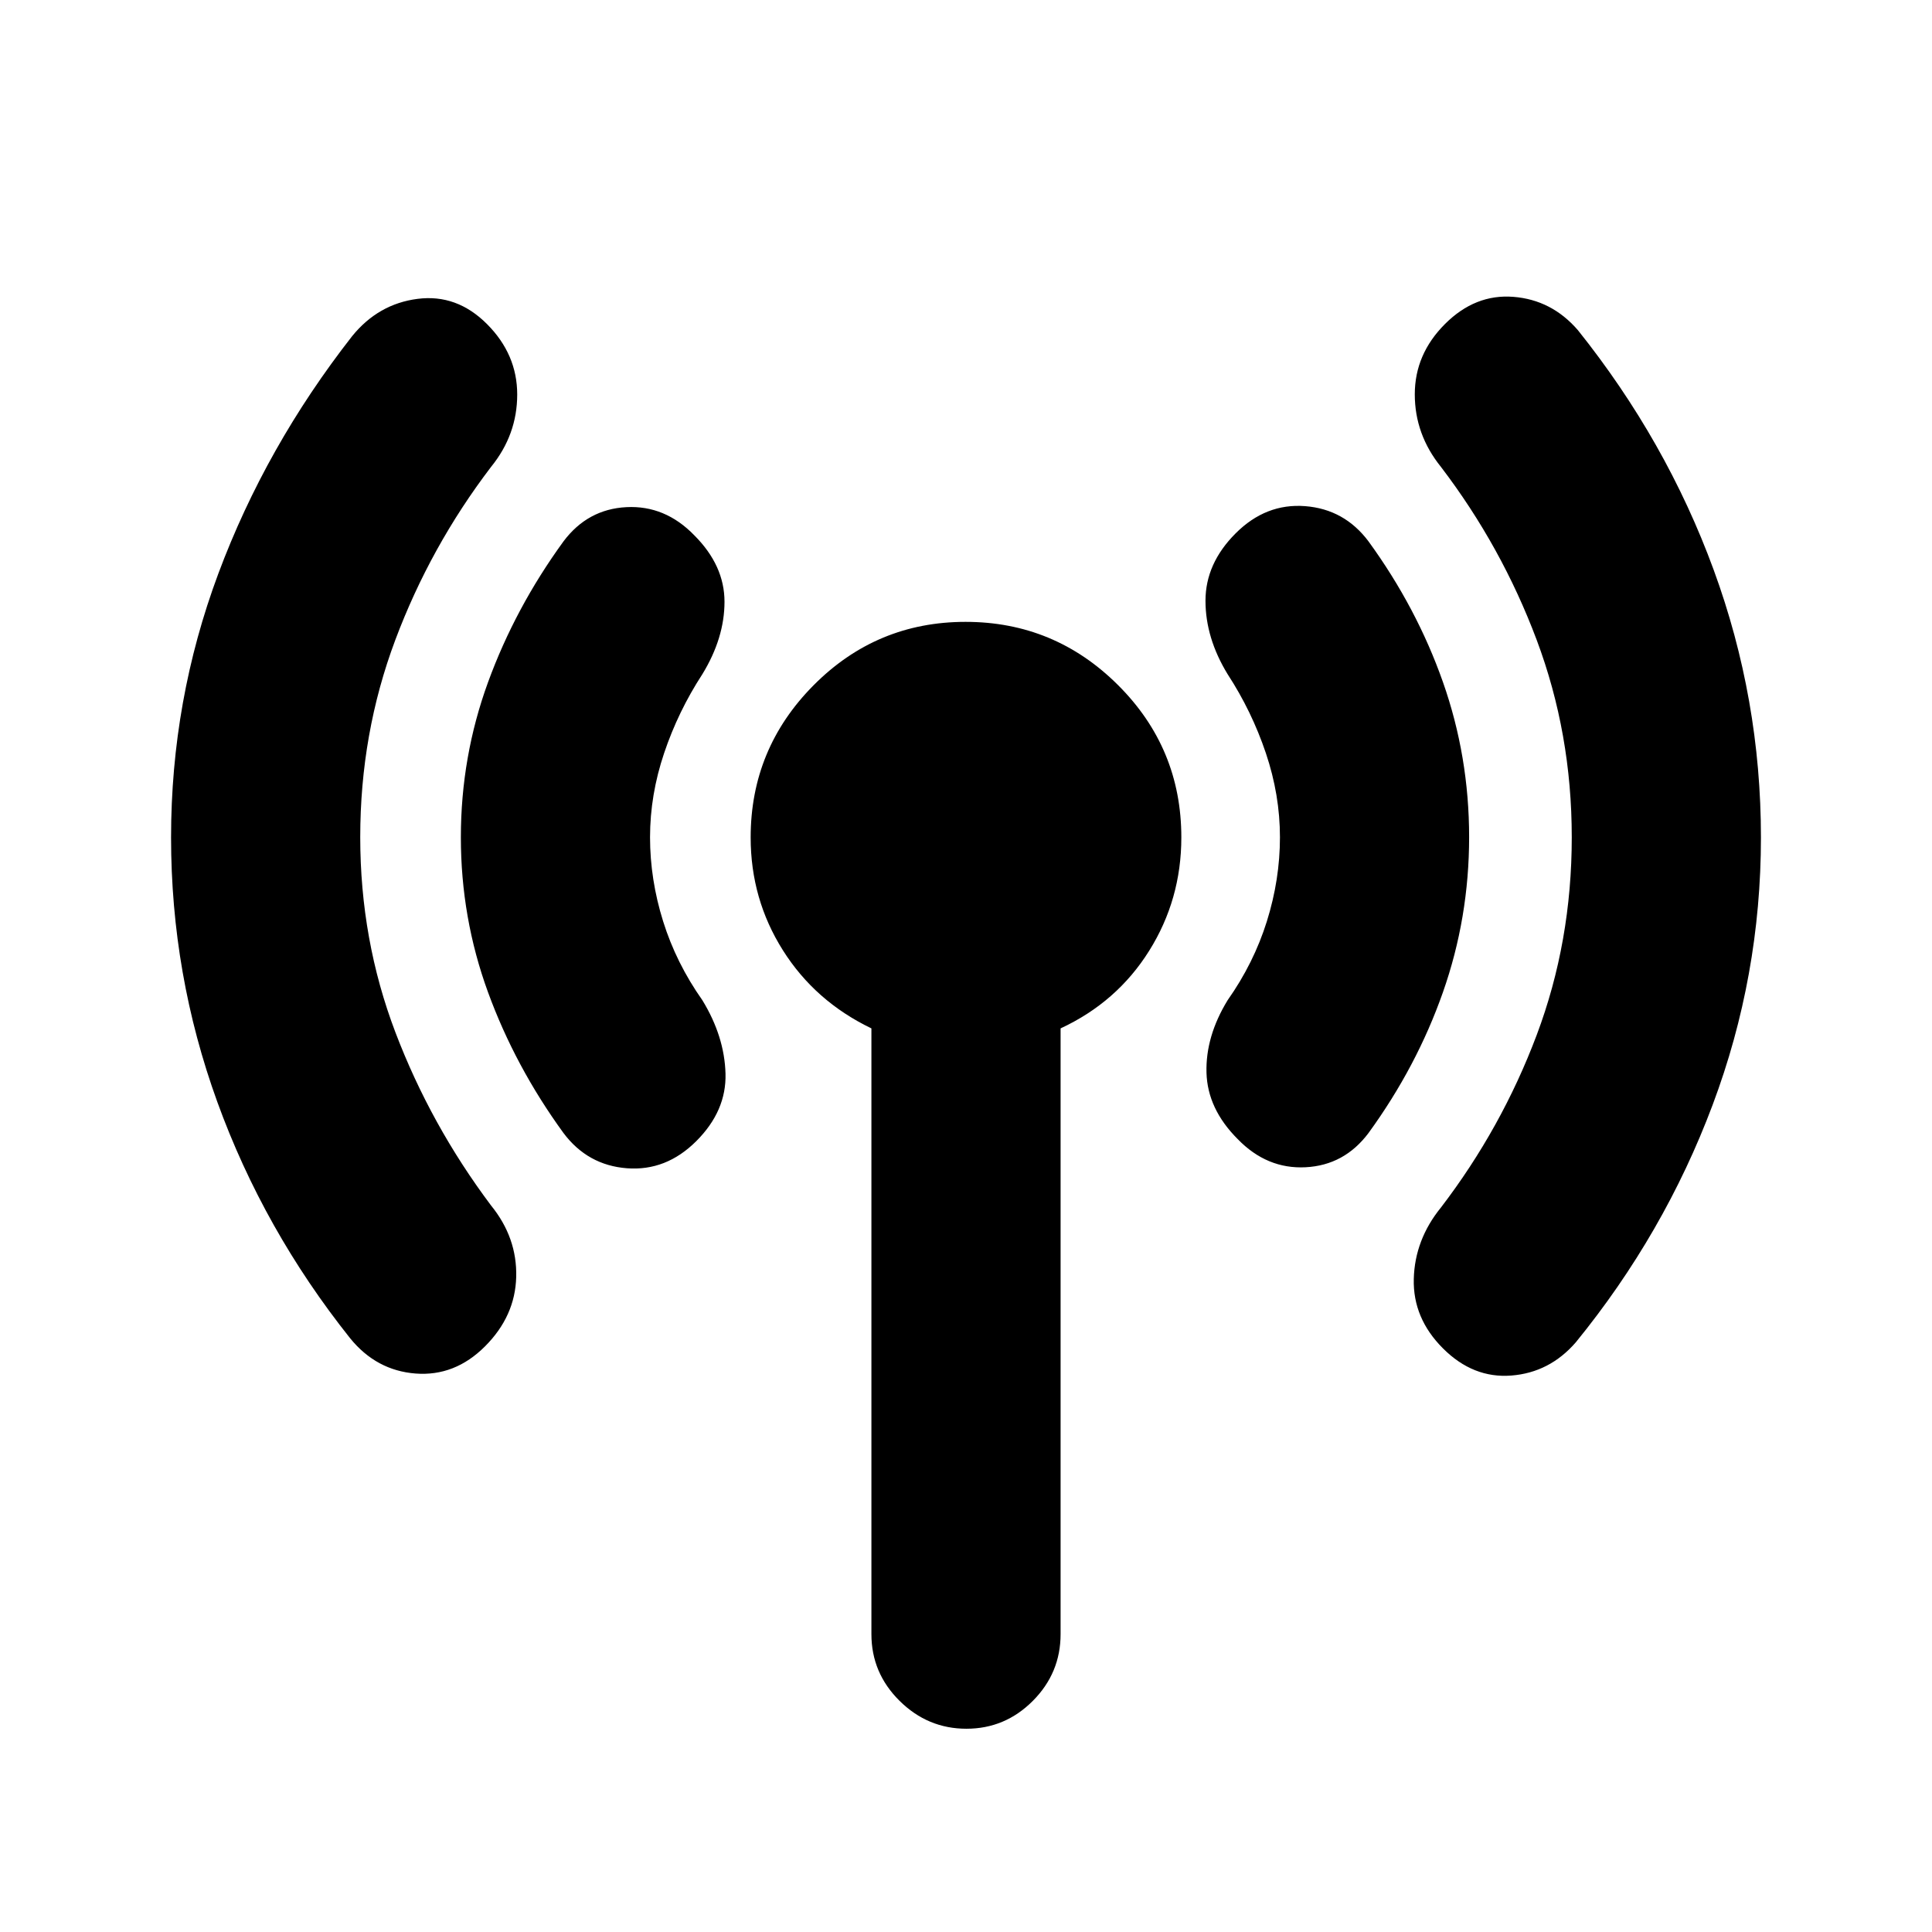 <svg xmlns="http://www.w3.org/2000/svg" height="20" viewBox="0 -960 960 960" width="20"><path d="M179-544q0 51.05 17.5 97.02Q214-401 244-361q13 16 12.5 35.5T241-291q-15 15-34.5 13.5T174-295q-43-54-66-117.4-23-63.4-23-131.5T108.5-675Q132-738 175-793q13-16 32.5-18.5t34.5 12.54q15 15.04 15 35T244-728q-30.16 39.56-47.58 86Q179-595.56 179-544Zm144 0q0 21 6.5 41.79Q336-481.43 349-463q11 18 11.5 36.5T346-393q-15 15-34.5 13.5T280-397q-24-33-37.5-69.94-13.5-36.95-13.5-77Q229-584 242.5-621t37.5-70q12-16 31.24-17 19.23-1 33.76 14 15 15 15 33t-11 36q-12 18.43-19 39.21-7 20.79-7 41.79Zm110 396v-301q-28-13.46-44-38.84-16-25.38-16-56.04 0-44.12 31.27-75.62 31.28-31.5 75.5-31.5 44.23 0 75.73 31.37 31.5 31.37 31.5 75.74 0 30.83-16 56.36T527-449v301q0 19.3-13.79 33.15-13.79 13.85-33 13.85T447-114.85Q433-128.7 433-148Zm203-396q0-21-7-41.79-7-20.78-19-39.21-11-18-11-36.5t15-33.5q15-15 34.5-13.5T680-691q24 33 37 69.94 13 36.95 13 77Q730-504 717-467t-37 70q-12 16-31.24 17-19.23 1-33.76-14-15-15-15.5-33t10.5-36q13-18.43 19.5-39.21Q636-523 636-544Zm145 0q0-51.56-17.42-98T716-728q-13-16.13-13-36.06Q703-784 718-799q15-15 34-13.5t32 16.5q44 55 67.5 119.12t23.5 133Q875-475 851-411t-68 118q-13 15-32 16.5T717-290q-15-15-14.5-34.5T716-360q30.16-39.42 47.58-85.71Q781-492 781-544Z"/></svg>